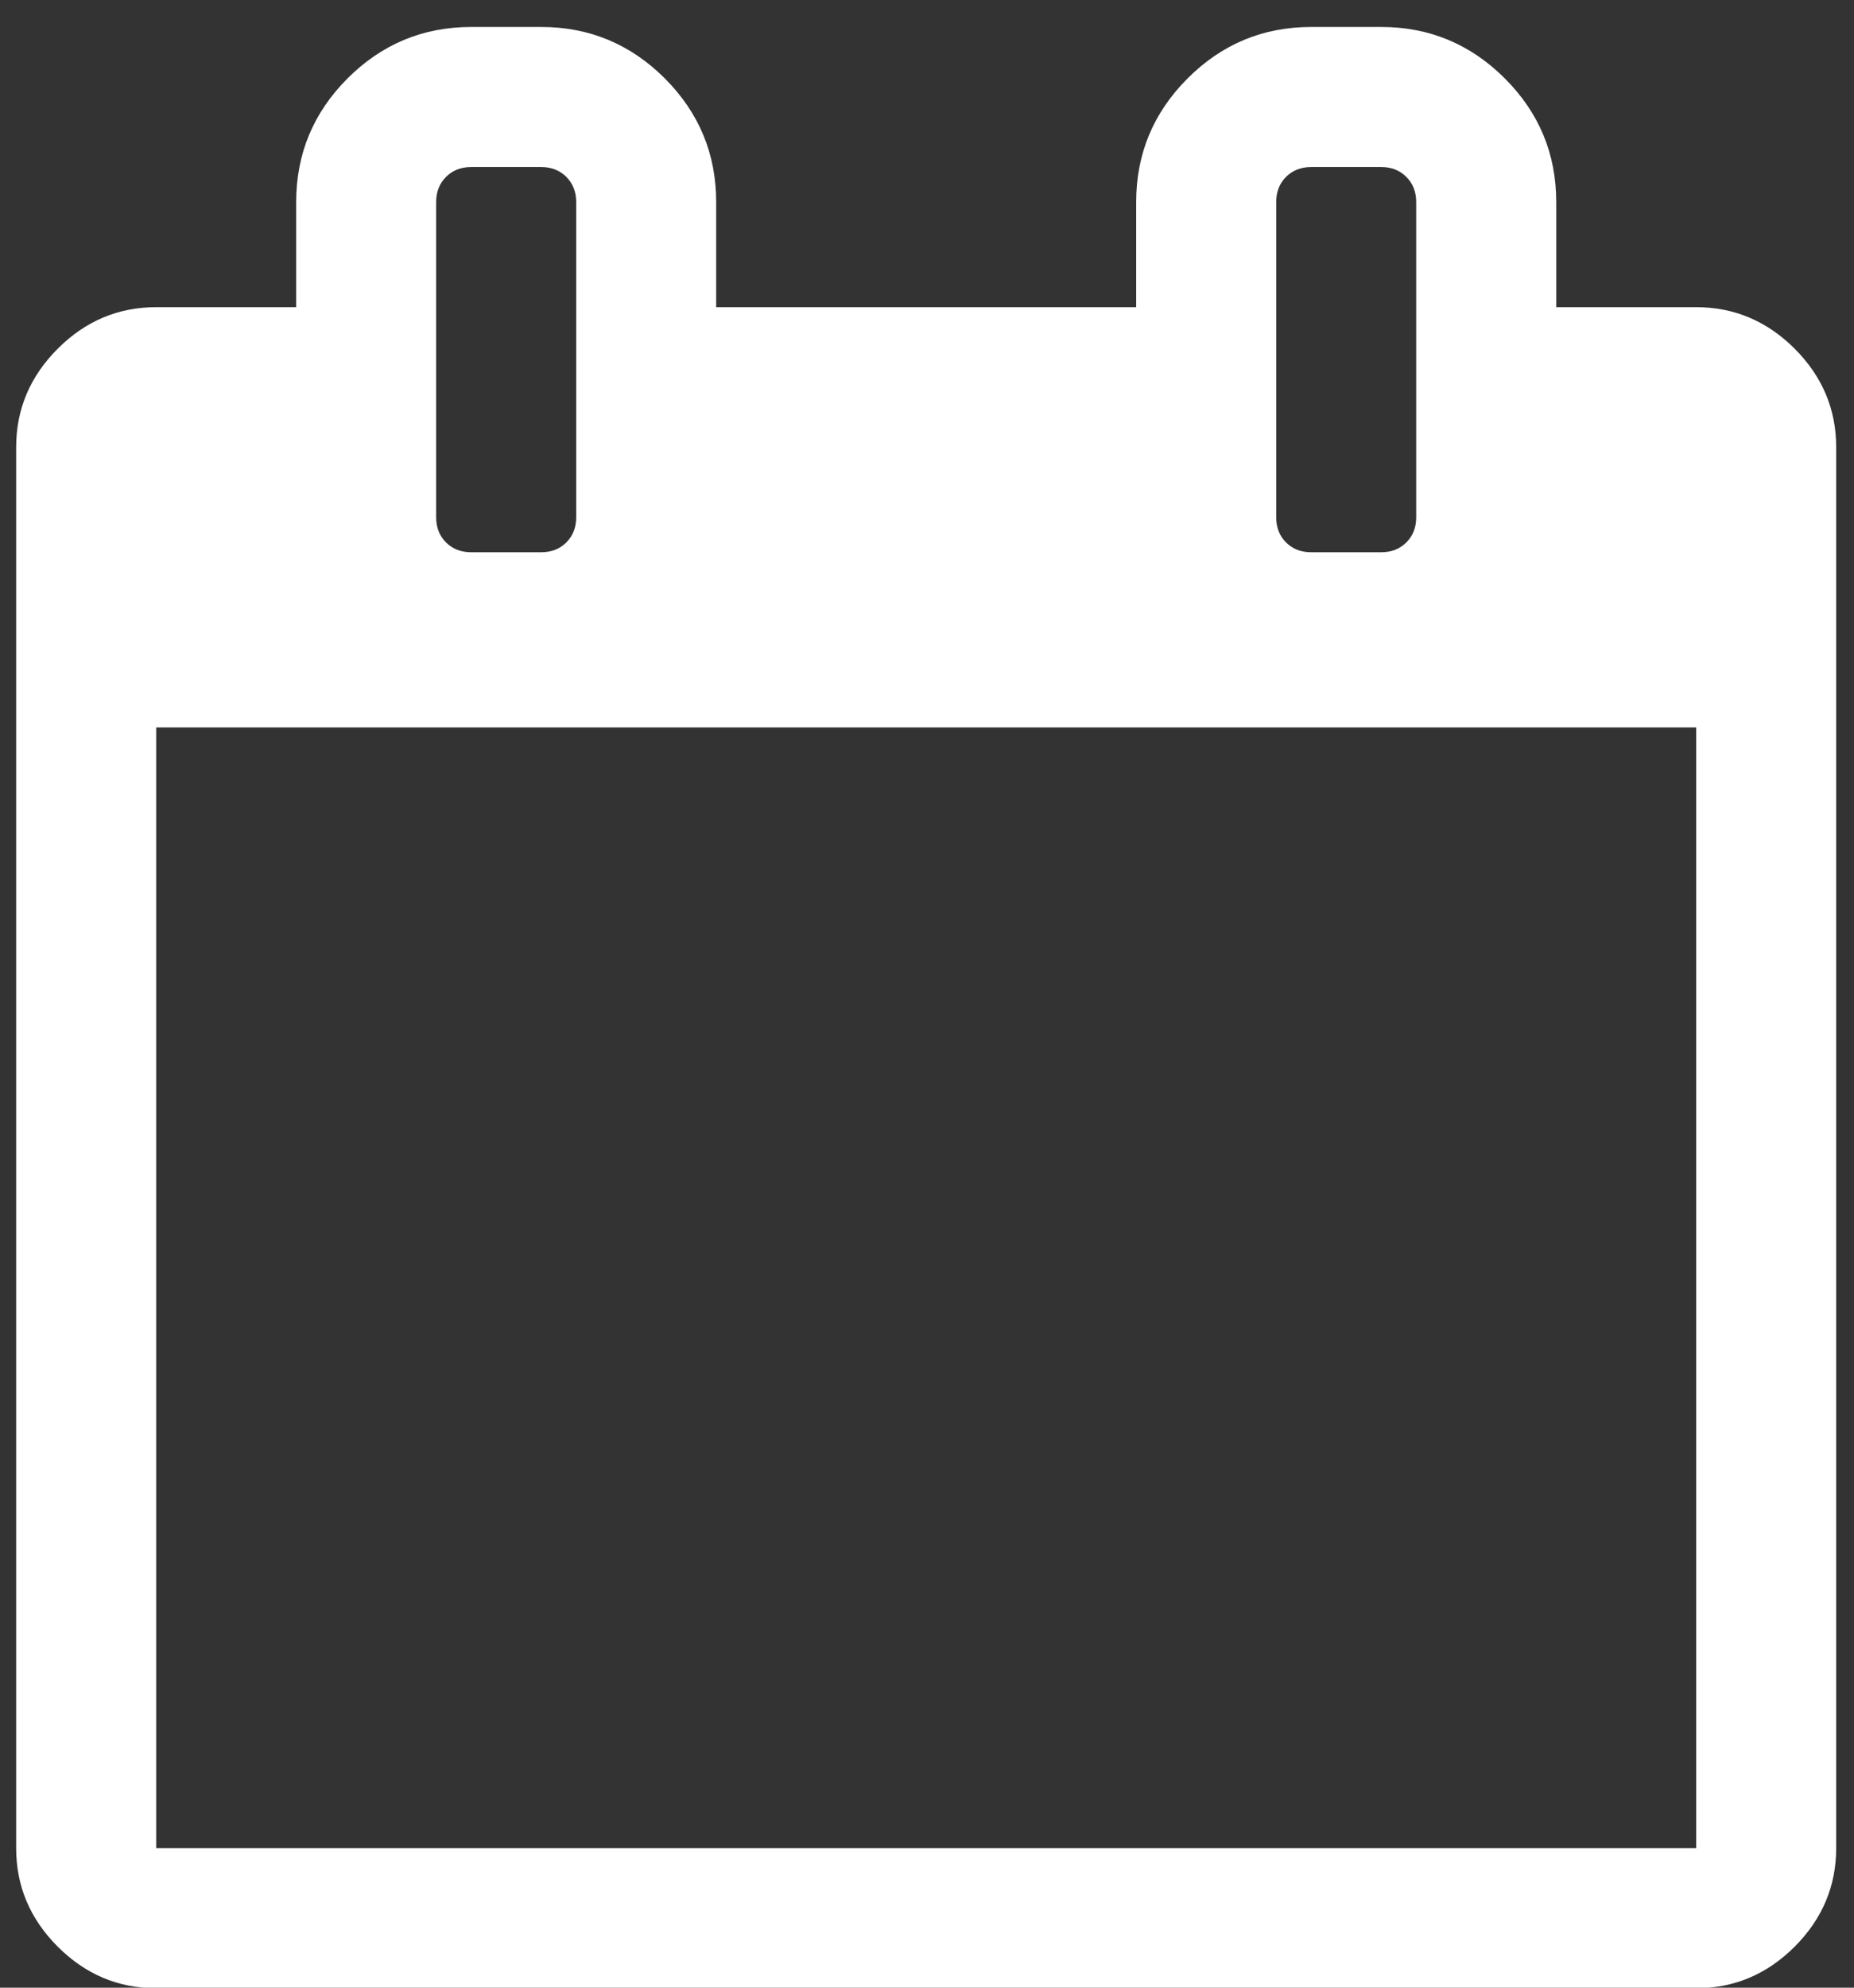 <svg 
 xmlns="http://www.w3.org/2000/svg"
 xmlns:xlink="http://www.w3.org/1999/xlink"
 width="28px" height="30px">
<rect width="100%" height="100%" fill="#333333" stroke="none"/>
<path fill-rule="evenodd"  fill="rgb(255, 255, 255)"
 d="M2.359,10.979 L25.617,10.979 L25.617,27.894 L2.359,27.894 L2.359,10.979 ZM8.553,8.187 C8.454,8.286 8.327,8.335 8.173,8.335 L7.116,8.335 C6.962,8.335 6.835,8.286 6.736,8.187 C6.637,8.088 6.587,7.962 6.587,7.807 L6.587,3.050 C6.587,2.896 6.637,2.769 6.736,2.670 C6.835,2.571 6.962,2.521 7.116,2.521 L8.173,2.521 C8.327,2.521 8.454,2.571 8.553,2.670 C8.652,2.769 8.702,2.896 8.702,3.050 L8.702,7.807 C8.702,7.962 8.652,8.088 8.553,8.187 ZM21.239,8.187 C21.140,8.286 21.014,8.335 20.860,8.335 L19.802,8.335 C19.648,8.335 19.522,8.286 19.422,8.187 C19.323,8.088 19.274,7.962 19.274,7.807 L19.274,3.050 C19.274,2.896 19.323,2.769 19.422,2.670 C19.522,2.571 19.648,2.521 19.802,2.521 L20.860,2.521 C21.014,2.521 21.140,2.571 21.239,2.670 C21.339,2.769 21.388,2.896 21.388,3.050 L21.388,7.807 C21.388,7.962 21.339,8.088 21.239,8.187 ZM27.104,5.263 C26.685,4.845 26.189,4.636 25.617,4.636 L23.503,4.636 L23.503,3.050 C23.503,2.322 23.244,1.701 22.726,1.183 C22.208,0.666 21.586,0.407 20.860,0.407 L19.802,0.407 C19.075,0.407 18.453,0.666 17.936,1.183 C17.418,1.701 17.159,2.322 17.159,3.050 L17.159,4.636 L10.816,4.636 L10.816,3.050 C10.816,2.322 10.557,1.701 10.040,1.183 C9.522,0.666 8.900,0.407 8.173,0.407 L7.116,0.407 C6.389,0.407 5.767,0.666 5.249,1.183 C4.732,1.701 4.473,2.322 4.473,3.050 L4.473,4.636 L2.359,4.636 C1.786,4.636 1.290,4.845 0.872,5.263 C0.453,5.682 0.244,6.177 0.244,6.750 L0.244,27.894 C0.244,28.466 0.453,28.962 0.872,29.381 C1.290,29.799 1.786,30.008 2.359,30.008 L25.617,30.008 C26.189,30.008 26.685,29.799 27.104,29.381 C27.522,28.962 27.731,28.466 27.731,27.894 L27.731,6.750 C27.731,6.177 27.522,5.682 27.104,5.263 Z"/>
</svg>